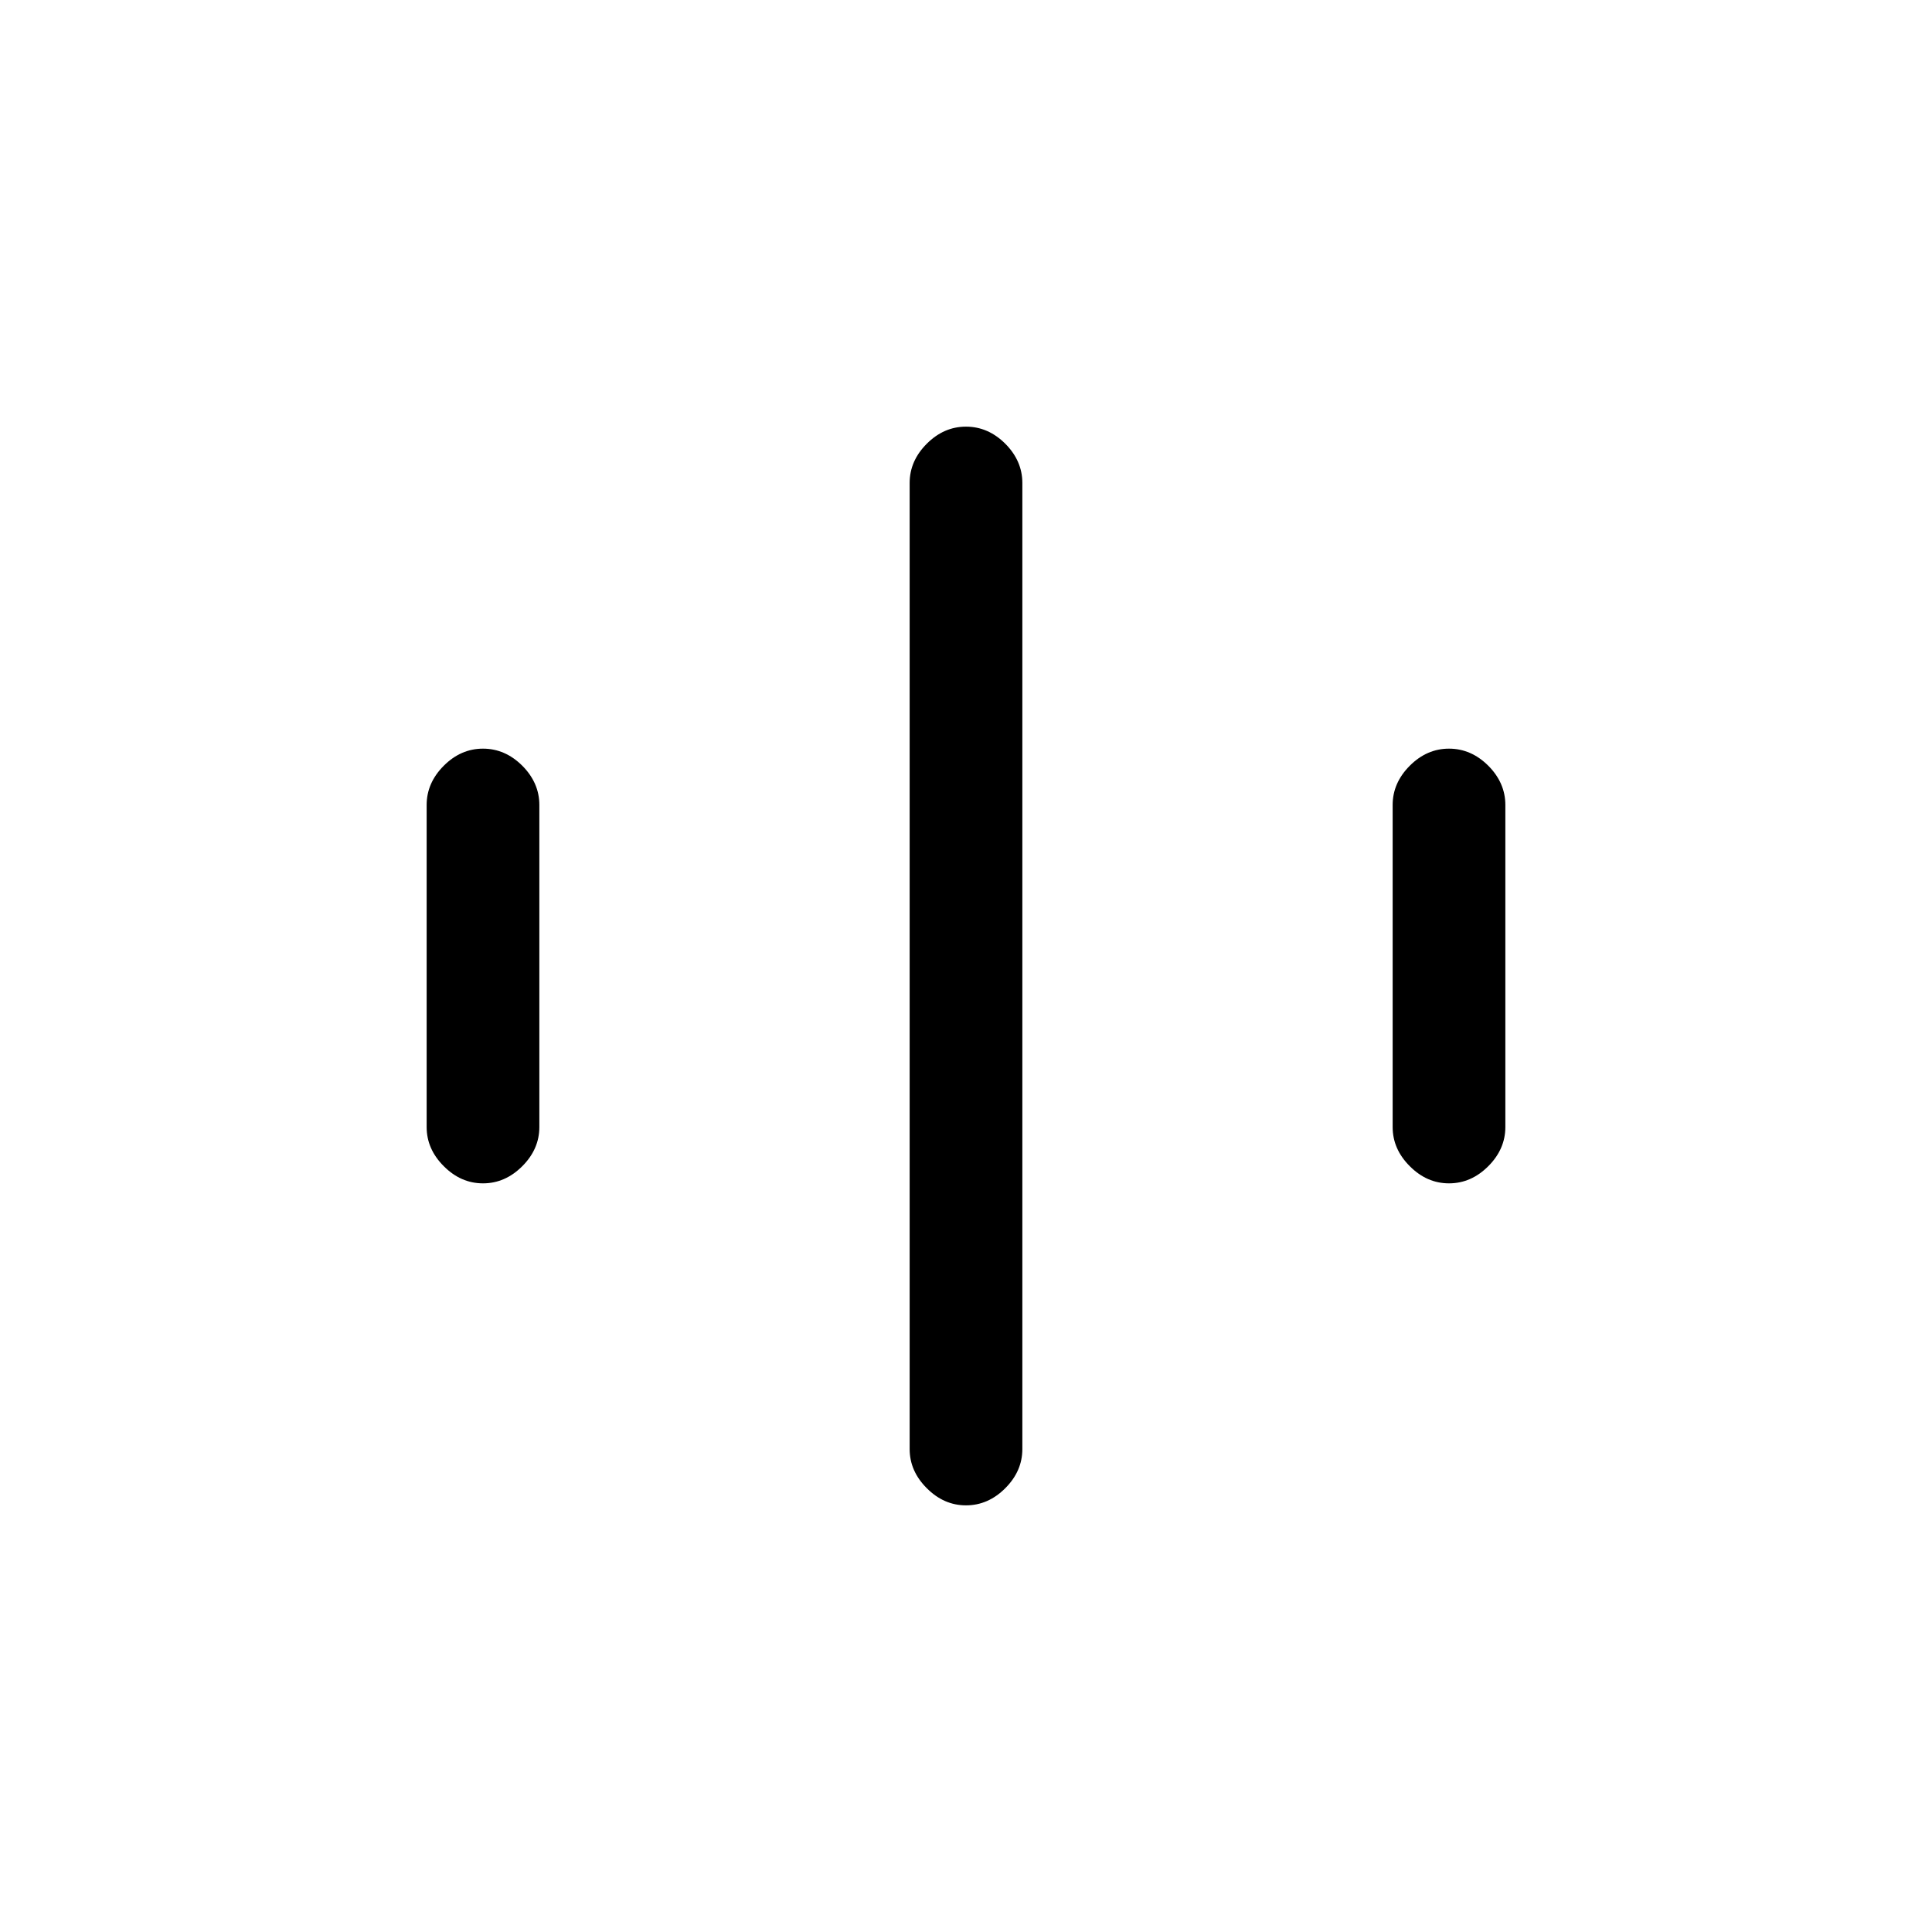 <svg xmlns="http://www.w3.org/2000/svg" height="24" width="24"><path d="M6 14.7Q5.725 14.7 5.513 14.487Q5.3 14.275 5.3 14V10Q5.3 9.725 5.513 9.512Q5.725 9.3 6 9.3Q6.275 9.3 6.488 9.512Q6.7 9.725 6.7 10V14Q6.7 14.275 6.488 14.487Q6.275 14.7 6 14.7ZM18 14.7Q17.725 14.7 17.513 14.487Q17.3 14.275 17.3 14V10Q17.3 9.725 17.513 9.512Q17.725 9.3 18 9.3Q18.275 9.3 18.488 9.512Q18.7 9.725 18.7 10V14Q18.7 14.275 18.488 14.487Q18.275 14.7 18 14.7ZM12 18.7Q11.725 18.7 11.513 18.487Q11.3 18.275 11.3 18V6Q11.3 5.725 11.513 5.512Q11.725 5.3 12 5.3Q12.275 5.3 12.488 5.512Q12.7 5.725 12.7 6V18Q12.7 18.275 12.488 18.487Q12.275 18.7 12 18.7Z"/></svg>
